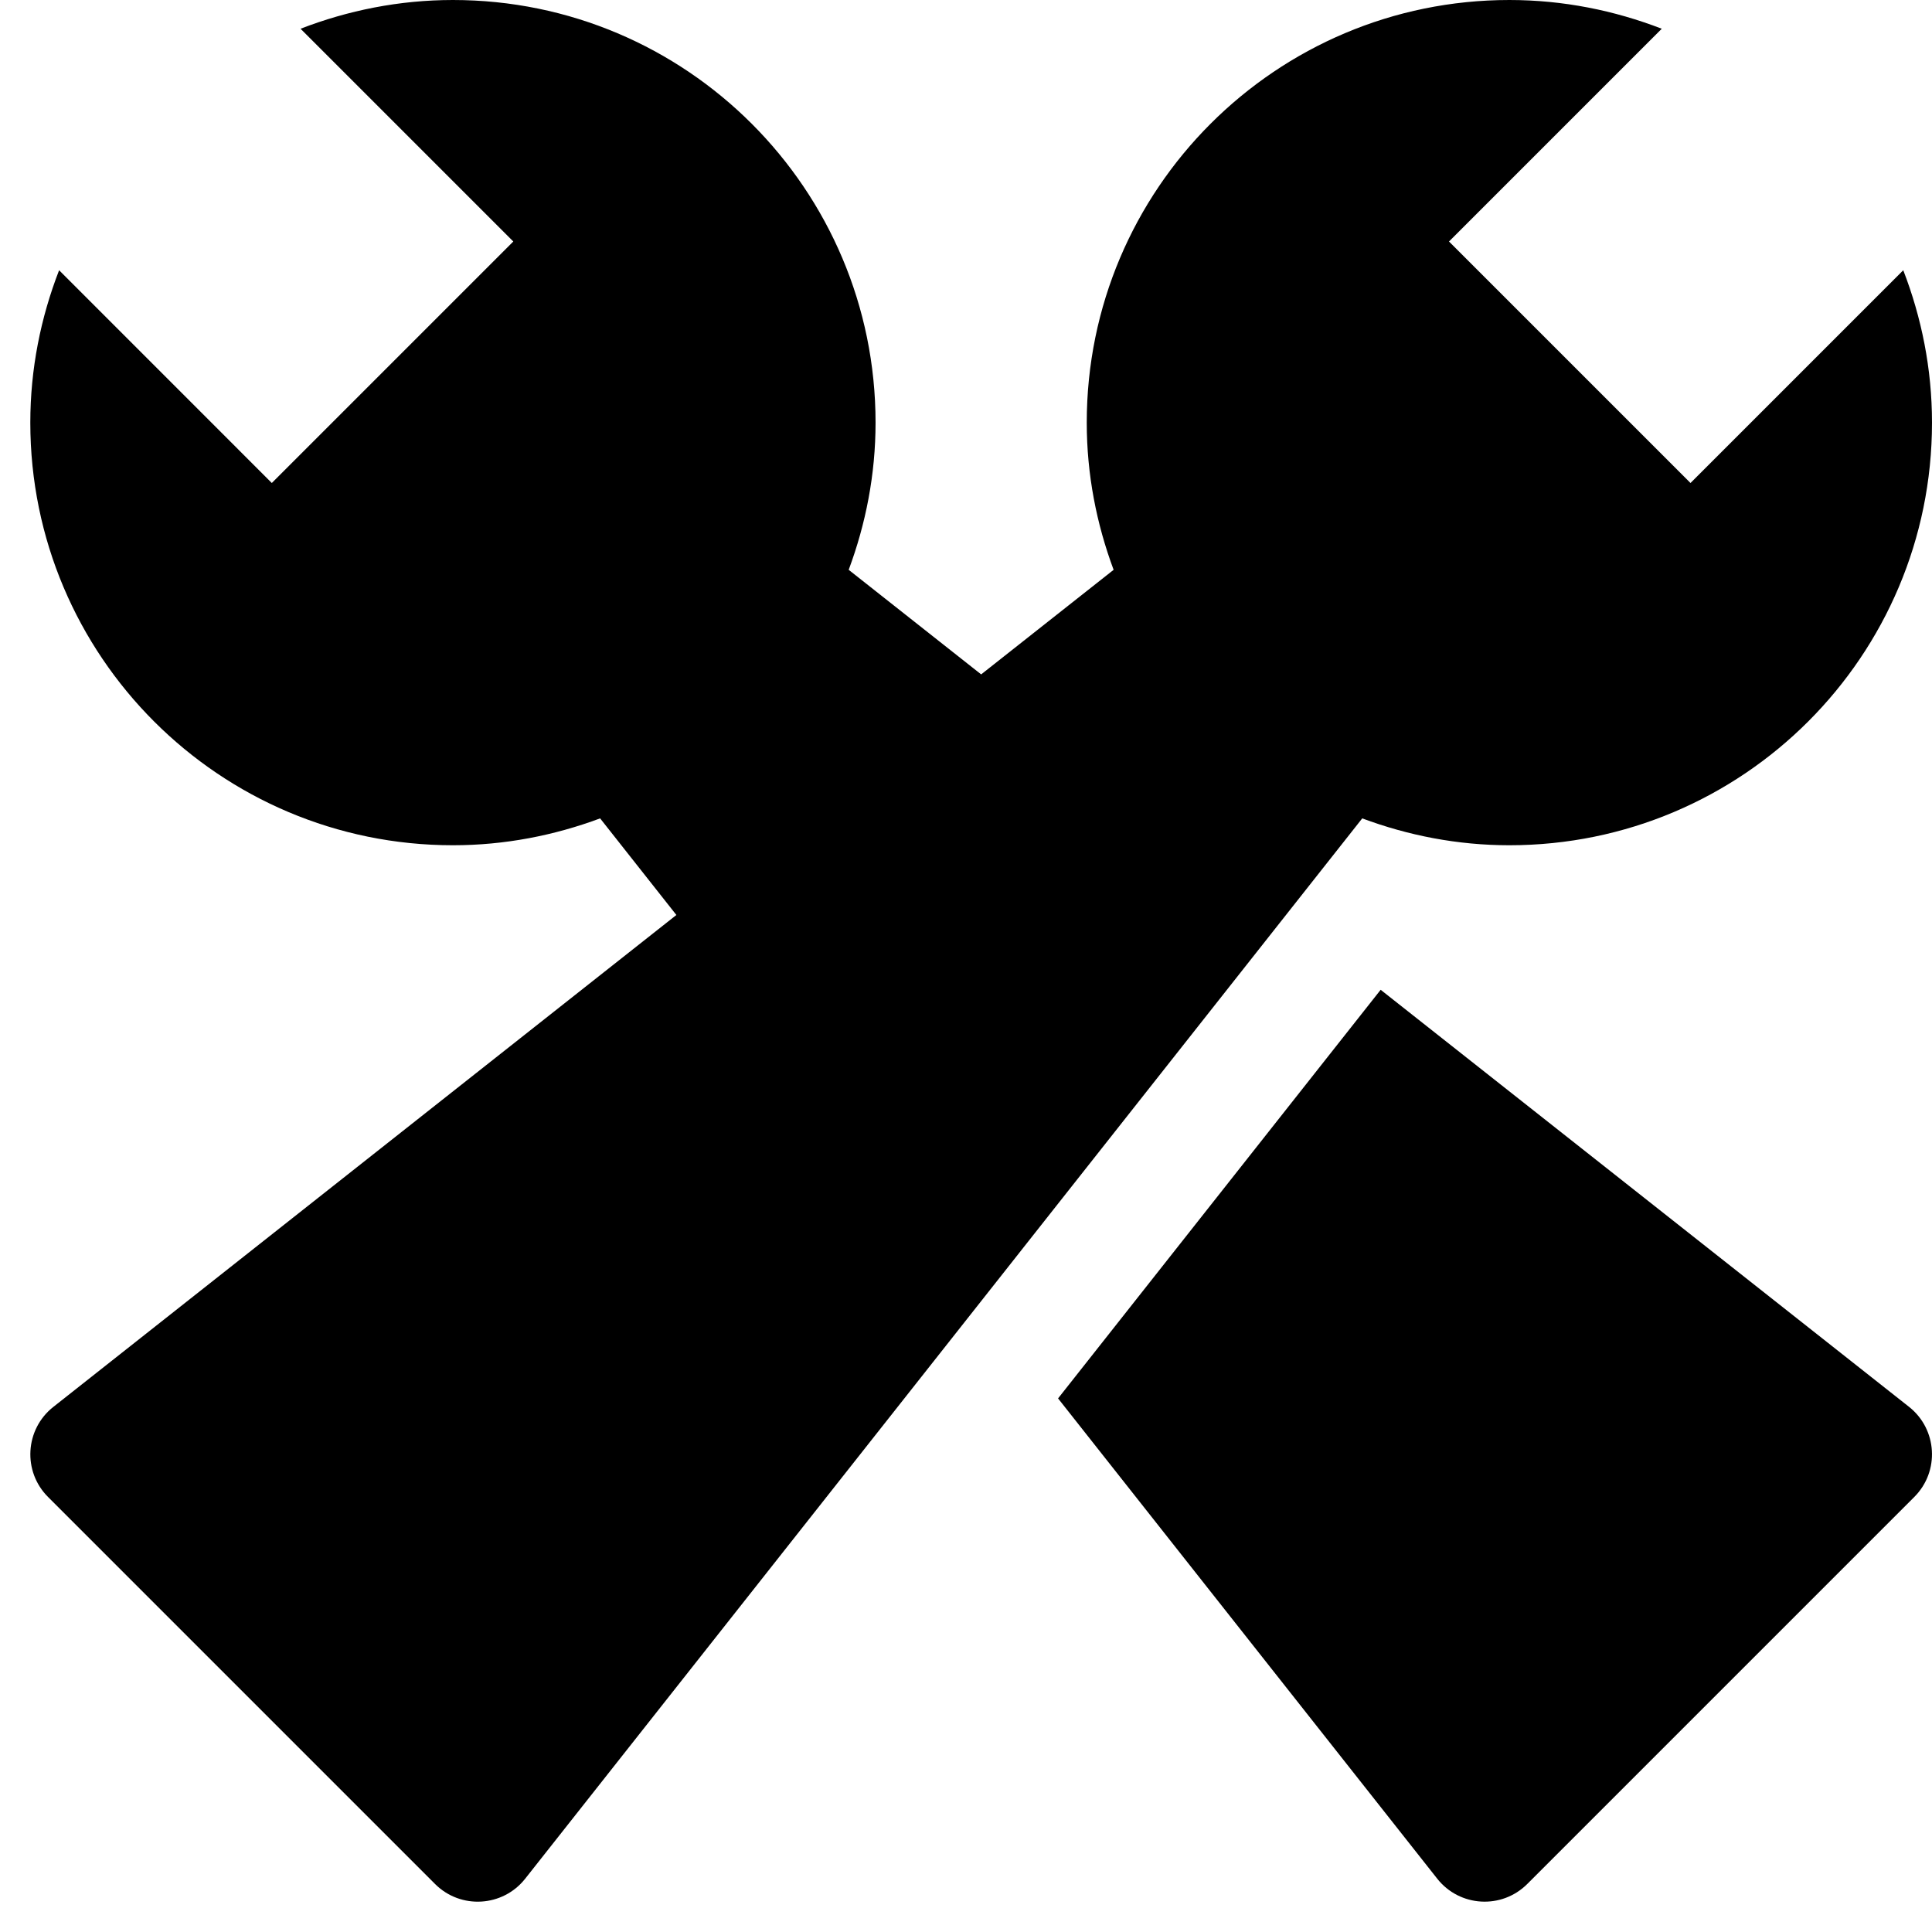 <?xml version="1.0" encoding="utf-8"?>
<!-- Generator: Adobe Illustrator 19.2.1, SVG Export Plug-In . SVG Version: 6.00 Build 0)  -->
<!DOCTYPE svg PUBLIC "-//W3C//DTD SVG 1.1//EN" "http://www.w3.org/Graphics/SVG/1.1/DTD/svg11.dtd">
<svg version="1.1" id="Layer_1" xmlns="http://www.w3.org/2000/svg" xmlns:xlink="http://www.w3.org/1999/xlink" x="0px" y="0px"
	 width="32px" height="32px" viewBox="0 0 32 32" enable-background="new 0 0 32 32" xml:space="preserve">
<path d="M22.868,16.394l-5.343,6.768l6.28,7.955c0.371,0.47,1.069,0.511,1.492,0.087l6.41-6.41c0.423-0.423,0.382-1.121-0.087-1.492
	L22.868,16.394z"/>
<path d="M28,8l-4-4l3.524-3.524C26.74,0.173,25.891,0,25,0c-3.866,0-7,3.134-7,7c0,0.859,0.162,1.678,0.445,2.438l-2.194,1.732
	l-2.194-1.732C14.34,8.678,14.502,7.859,14.502,7c0-3.866-3.134-7-7-7c-0.891,0-1.74,0.173-2.524,0.476L8.502,4l-4,4L0.979,4.476
	C0.675,5.26,0.502,6.109,0.502,7c0,3.866,3.134,7,7,7c0.859,0,1.678-0.162,2.438-0.445l1.263,1.6L0.883,23.303
	c-0.47,0.371-0.511,1.069-0.087,1.492l6.41,6.41c0.423,0.423,1.121,0.382,1.492-0.087l13.865-17.563C23.322,13.838,24.141,14,25,14
	c3.866,0,7-3.134,7-7c0-0.891-0.173-1.74-0.476-2.524L28,8z"/>
</svg>
